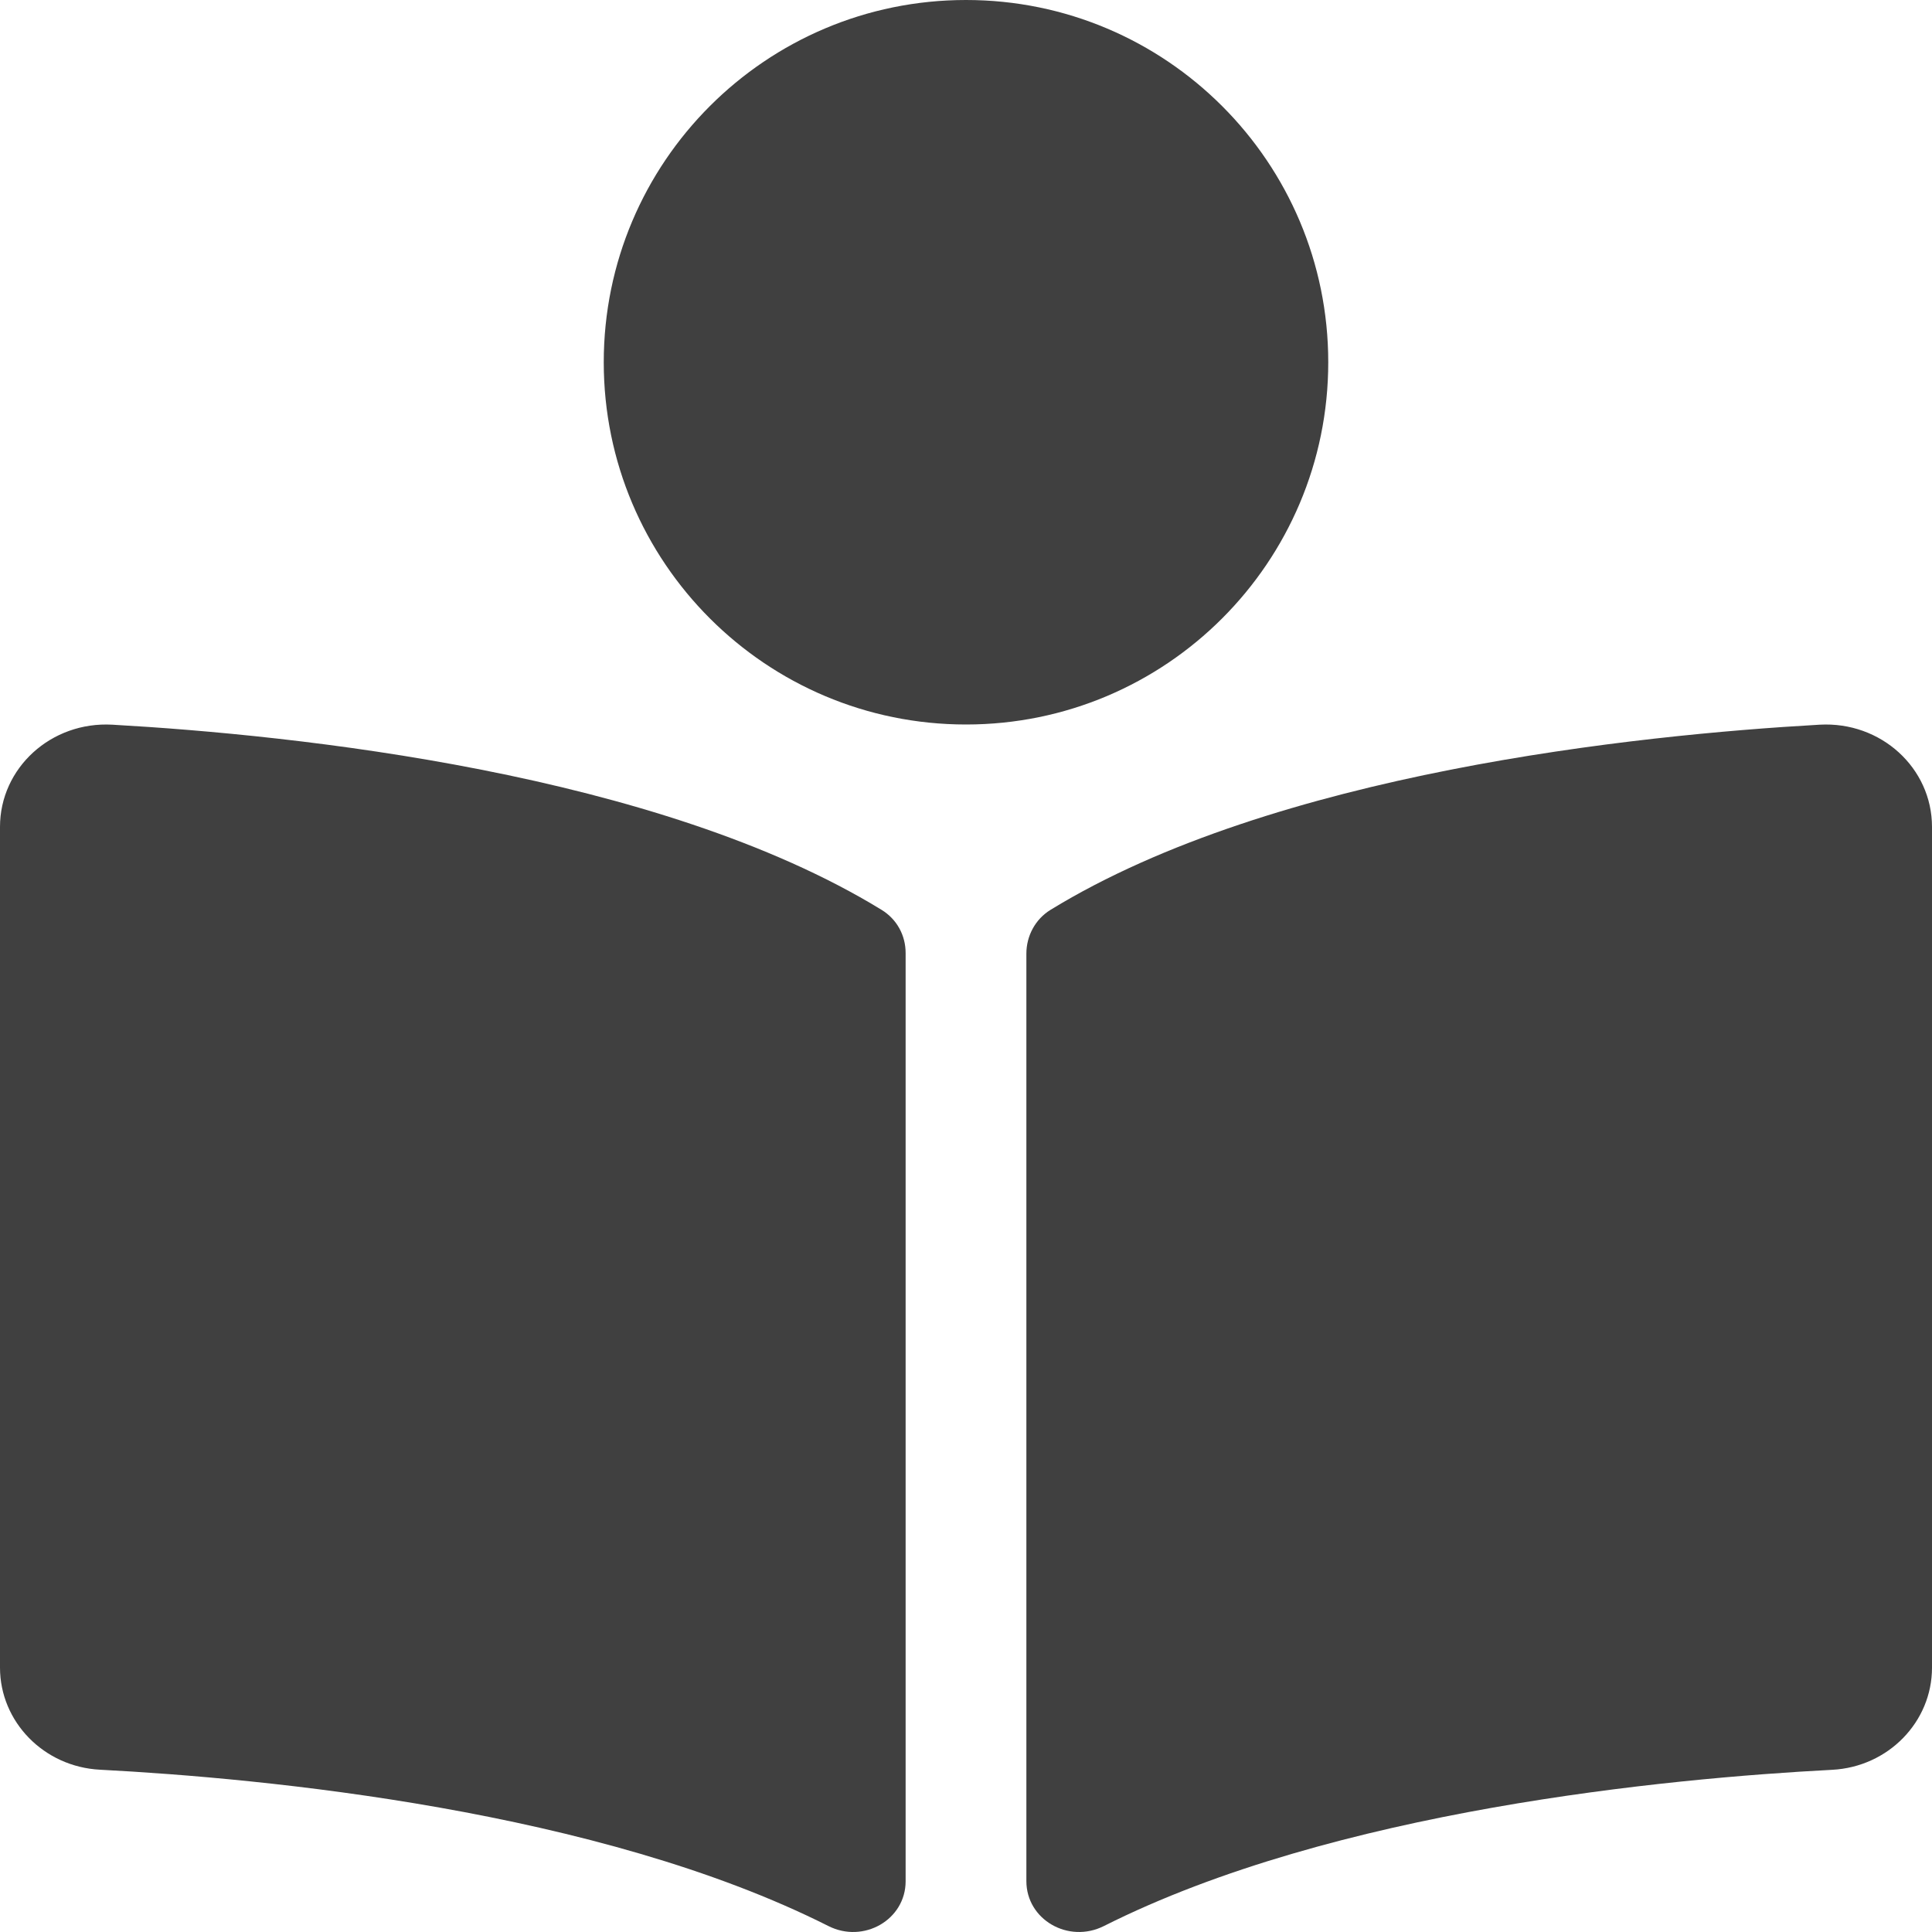 <svg width="20" height="20" viewBox="0 0 20 20" fill="none" xmlns="http://www.w3.org/2000/svg">
<g clip-path="url(#clip0)">
<path d="M13.75 3.75C13.75 1.679 12.071 0 10 0C7.929 0 6.25 1.679 6.25 3.75C6.25 5.821 7.929 7.5 10 7.5C12.071 7.5 13.75 5.821 13.75 3.75ZM9.125 9.418C6.807 7.999 3.053 7.609 1.164 7.502C0.529 7.466 0 7.95 0 8.56V17.263C0 17.823 0.453 18.29 1.035 18.32C2.74 18.409 6.191 18.737 8.575 19.938C8.941 20.123 9.375 19.872 9.375 19.475V9.866C9.375 9.683 9.285 9.516 9.125 9.418ZM18.836 7.502C16.947 7.609 13.193 7.999 10.876 9.418C10.716 9.516 10.625 9.69 10.625 9.872V19.473C10.625 19.872 11.06 20.123 11.428 19.938C13.812 18.738 17.261 18.41 18.966 18.321C19.548 18.291 20 17.824 20 17.264V8.56C20 7.95 19.471 7.466 18.836 7.502V7.502Z" fill="#404040"/>
</g>
<defs>
<clipPath id="clip0">
<rect width="20" height="20" fill="white"/>
</clipPath>
</defs>
</svg>
